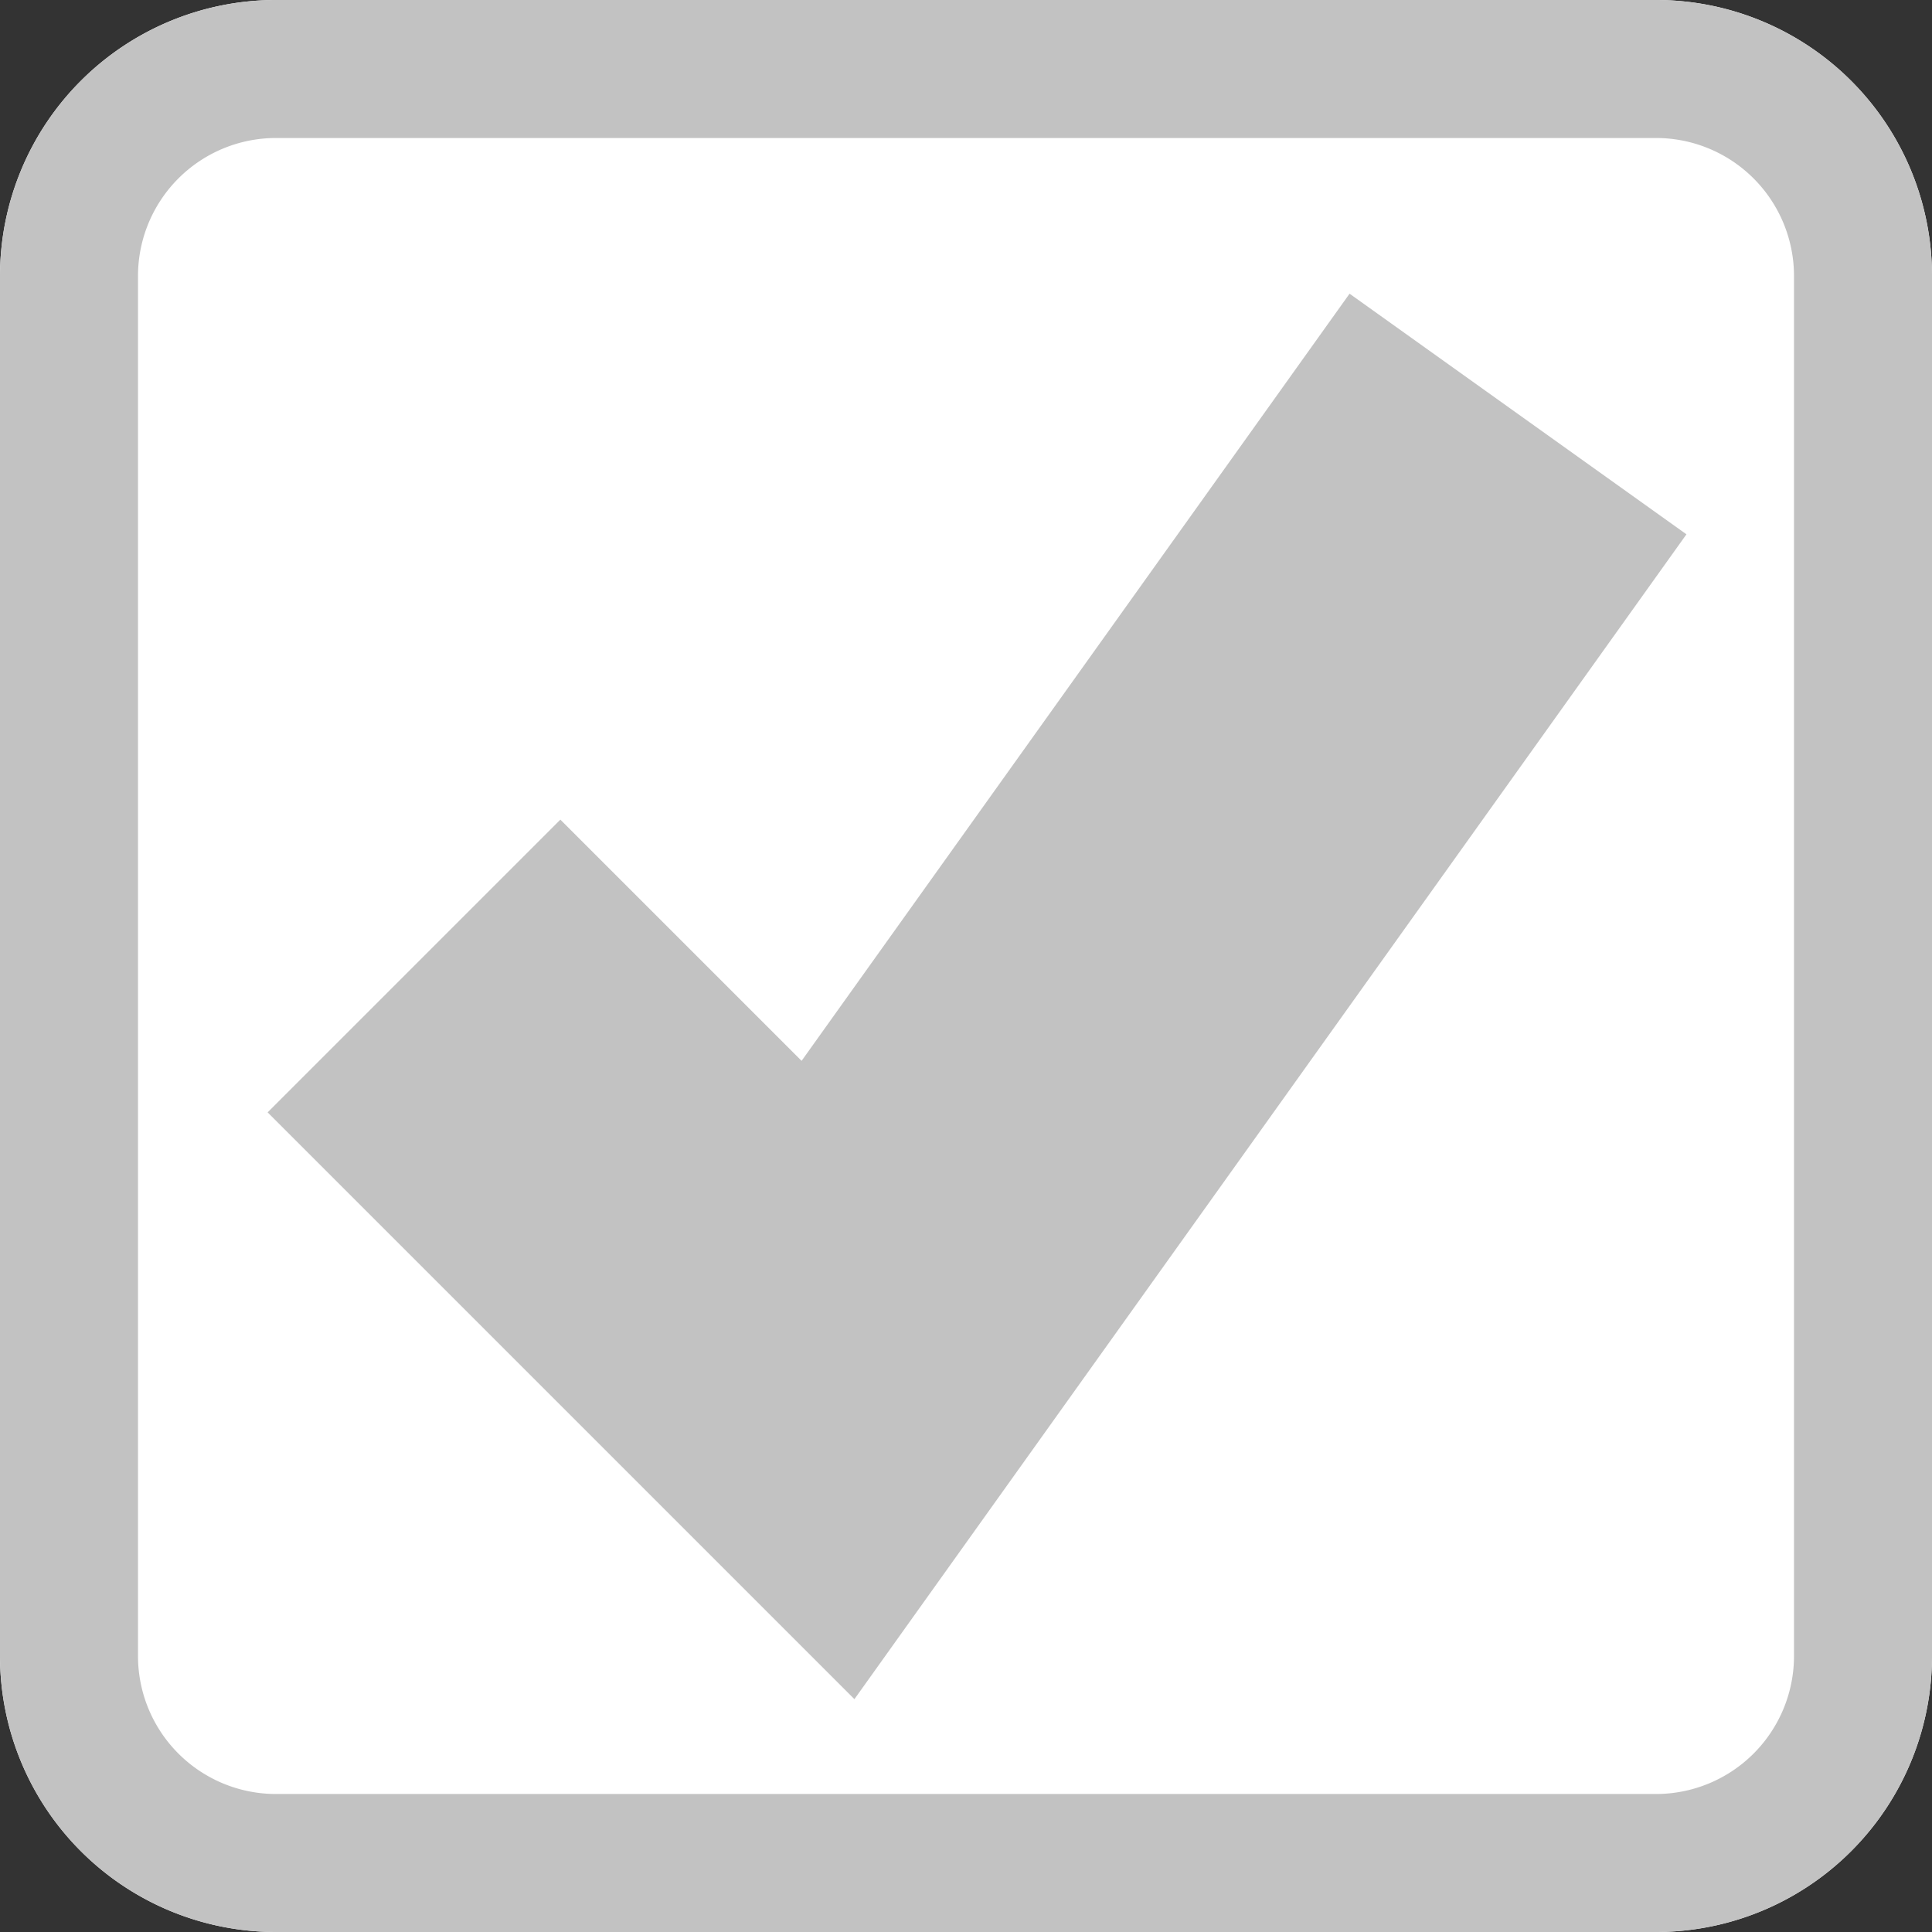 ﻿<?xml version="1.0" encoding="utf-8"?>
<svg version="1.1" xmlns:xlink="http://www.w3.org/1999/xlink" width="14px" height="14px" viewBox="10 36.5 14 14" xmlns="http://www.w3.org/2000/svg">
  <rect x="10" y="36.5" width="14" height="14" fill="#333333" stroke="none"/>
  <path d="M 10 38.5  A 2 2 0 0 1 12 36.5 L 22 36.5  A 2 2 0 0 1 24 38.5 L 24 48.5  A 2 2 0 0 1 22 50.5 L 12 50.5  A 2 2 0 0 1 10 48.5 L 10 38.5  Z " fill-rule="nonzero" fill="rgba(255, 255, 255, 1)" stroke="none" class="fill" />
  <path d="M 10.5 38.5  A 1.5 1.5 0 0 1 12 37 L 22 37  A 1.5 1.5 0 0 1 23.5 38.5 L 23.5 48.5  A 1.5 1.5 0 0 1 22 50 L 12 50  A 1.5 1.5 0 0 1 10.5 48.5 L 10.5 38.5  Z " stroke-width="1" stroke-dasharray="0" stroke="rgba(194, 194, 194, 1)" fill="none" class="stroke" stroke-dashoffset="0.5" />
  <path d="M 13 43.5  L 16 46.5  L 21 39.5  " stroke-width="3" stroke-dasharray="0" stroke="rgba(194, 194, 194, 1)" fill="none" class="stroke btn_check" />
</svg>